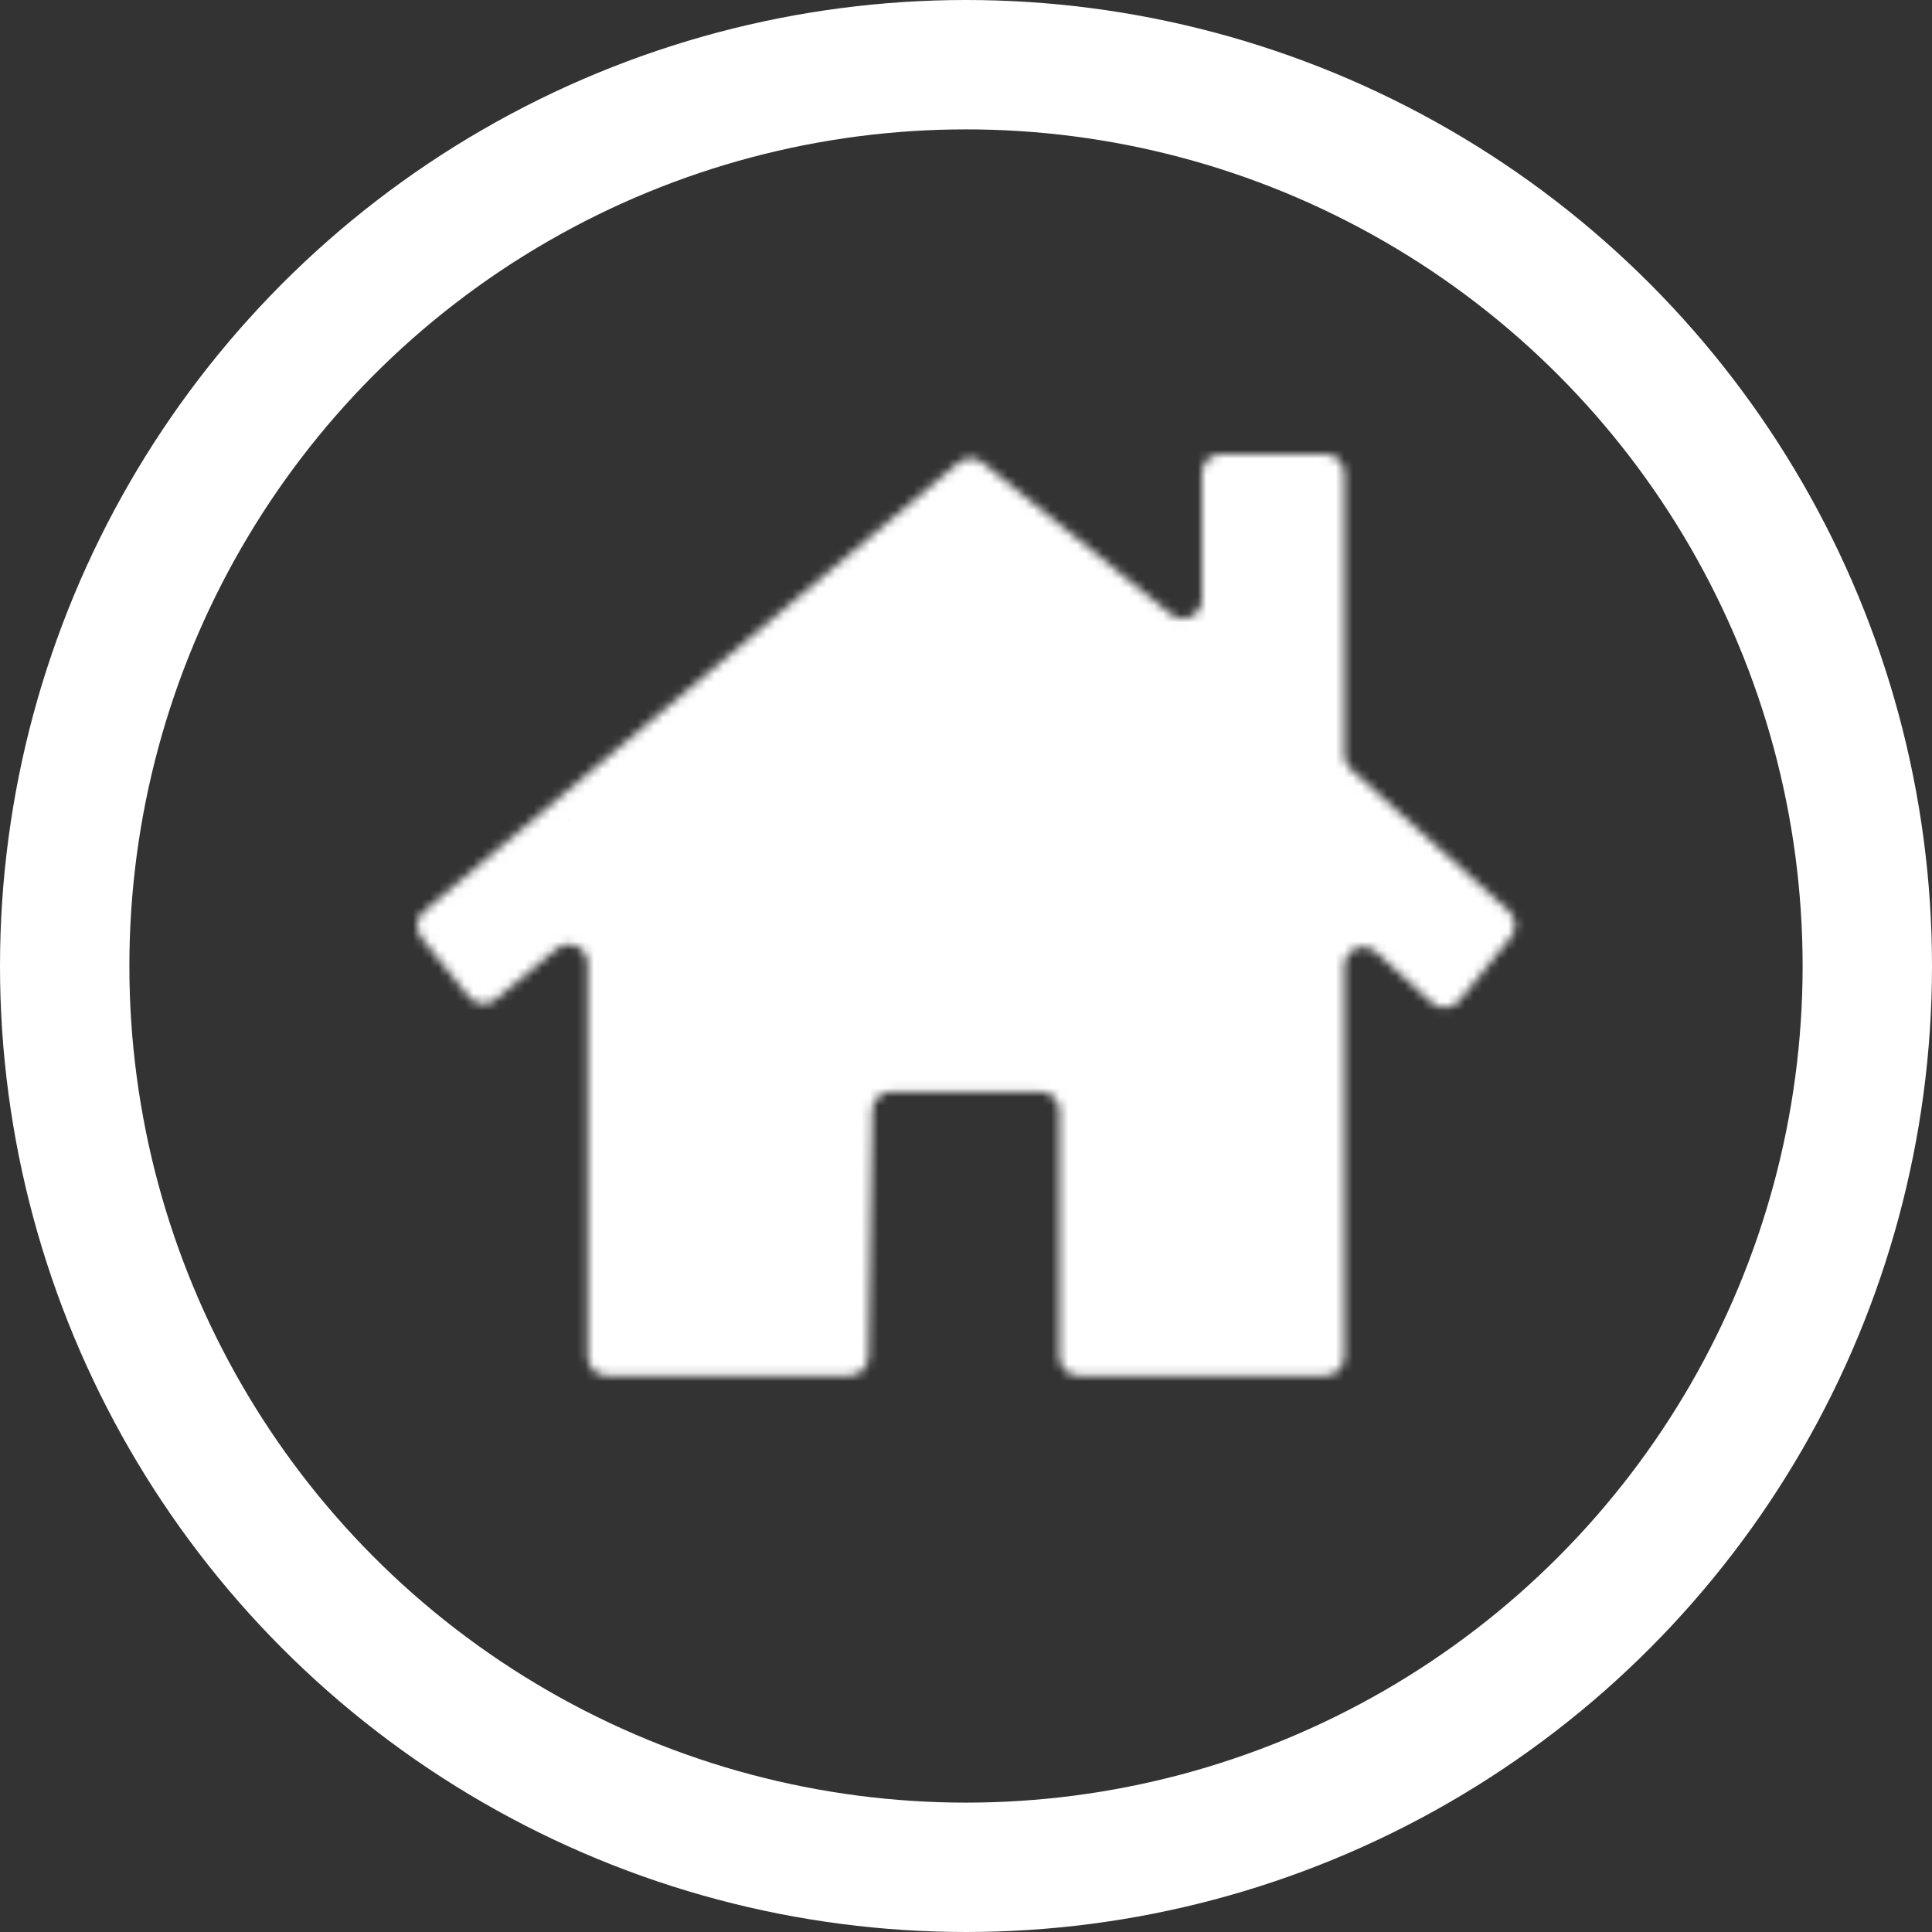 <svg width="224" height="224" viewBox="0 0 224 224" fill="none" xmlns="http://www.w3.org/2000/svg">
<rect x="0" y="0" width="224" height="224" fill="#333333" stroke="none"/>
<mask id="path-1-inside-1" fill="white">
<path d="M105.297 106.839H90.469H76.673C75.458 106.839 74.473 105.854 74.473 104.639V76.116C74.473 74.901 73.488 73.916 72.273 73.916H54.967C53.765 73.916 52.786 74.88 52.767 76.082L52.319 104.673C52.3 105.875 51.321 106.839 50.119 106.839H21.977C20.762 106.839 19.777 105.854 19.777 104.639V59.056C19.777 57.192 17.605 56.173 16.171 57.364L9.114 63.227C8.168 64.012 6.762 63.87 5.992 62.911L0.484 56.047C-0.265 55.114 -0.13 53.754 0.786 52.985L62.767 1.001C63.572 0.326 64.743 0.314 65.561 0.973L87.405 18.562C88.844 19.721 90.985 18.697 90.985 16.849V2.2C90.985 0.985 91.97 0 93.185 0H105.297C106.512 0 107.497 0.985 107.497 2.2V34.867C107.497 35.492 107.763 36.087 108.228 36.505L126.578 52.969C127.451 53.753 127.556 55.083 126.817 55.994L120.832 63.364C120.036 64.345 118.578 64.455 117.644 63.604L111.178 57.719C109.765 56.432 107.497 57.435 107.497 59.346V104.639C107.497 105.854 106.512 106.839 105.297 106.839Z"/>
</mask>
<path d="M52.767 76.082L92.762 76.709L92.762 76.707L52.767 76.082ZM52.319 104.673L12.324 104.046L12.324 104.048L52.319 104.673ZM16.171 57.364L-9.389 26.595L-9.39 26.596L16.171 57.364ZM9.114 63.227L-16.447 32.459L-16.447 32.459L9.114 63.227ZM5.992 62.911L37.19 37.878L37.19 37.877L5.992 62.911ZM0.484 56.047L31.682 31.013L31.681 31.012L0.484 56.047ZM0.786 52.985L-24.918 22.337L-24.919 22.338L0.786 52.985ZM62.767 1.001L88.472 31.649L88.472 31.648L62.767 1.001ZM65.561 0.973L40.473 32.127L40.474 32.128L65.561 0.973ZM87.405 18.562L62.318 49.718L62.319 49.718L87.405 18.562ZM108.228 36.505L81.512 66.275L81.514 66.277L108.228 36.505ZM126.578 52.969L99.864 82.742L99.865 82.742L126.578 52.969ZM126.817 55.994L157.868 81.209L157.876 81.2L126.817 55.994ZM120.832 63.364L89.781 38.148L89.775 38.155L89.769 38.162L120.832 63.364ZM117.644 63.604L144.579 34.032L144.569 34.023L117.644 63.604ZM111.178 57.719L138.103 28.137L138.103 28.137L111.178 57.719ZM105.297 66.839H90.469V146.839H105.297V66.839ZM90.469 66.839H76.673V146.839H90.469V66.839ZM76.673 66.839C97.549 66.839 114.473 83.763 114.473 104.639H34.473C34.473 127.946 53.367 146.839 76.673 146.839V66.839ZM114.473 104.639V76.116H34.473V104.639H114.473ZM114.473 76.116C114.473 52.81 95.579 33.916 72.273 33.916V113.916C51.396 113.916 34.473 96.992 34.473 76.116H114.473ZM72.273 33.916H54.967V113.916H72.273V33.916ZM54.967 33.916C31.918 33.916 13.133 52.409 12.772 75.456L92.762 76.707C92.439 97.351 75.612 113.916 54.967 113.916V33.916ZM12.772 75.455L12.324 104.046L92.314 105.3L92.762 76.709L12.772 75.455ZM12.324 104.048C12.646 83.409 29.469 66.839 50.119 66.839V146.839C73.172 146.839 91.953 128.342 92.314 105.299L12.324 104.048ZM50.119 66.839H21.977V146.839H50.119V66.839ZM21.977 66.839C42.853 66.839 59.777 83.763 59.777 104.639H-20.223C-20.223 127.946 -1.329 146.839 21.977 146.839V66.839ZM59.777 104.639V59.056H-20.223V104.639H59.777ZM59.777 59.056C59.777 23.307 18.109 3.753 -9.389 26.595L41.731 88.132C17.1 108.593 -20.223 91.078 -20.223 59.056H59.777ZM-9.39 26.596L-16.447 32.459L34.675 93.994L41.732 88.131L-9.39 26.596ZM-16.447 32.459C-0.197 18.959 23.966 21.397 37.19 37.878L-25.206 87.945C-10.443 106.343 16.534 109.066 34.675 93.994L-16.447 32.459ZM37.19 37.877L31.682 31.013L-30.713 81.082L-25.205 87.946L37.19 37.877ZM31.681 31.012C44.549 47.047 42.24 70.422 26.491 83.632L-24.919 22.338C-42.501 37.085 -45.078 63.181 -30.712 81.083L31.681 31.012ZM26.491 83.632L88.472 31.649L37.063 -29.647L-24.918 22.337L26.491 83.632ZM88.472 31.648C74.64 43.25 54.535 43.451 40.473 32.127L90.649 -30.181C74.951 -42.823 52.505 -42.598 37.063 -29.646L88.472 31.648ZM40.474 32.128L62.318 49.718L112.492 -12.593L90.648 -30.182L40.474 32.128ZM62.319 49.718C89.926 71.947 130.985 52.299 130.985 16.849H50.985C50.985 -14.905 87.763 -32.505 112.491 -12.593L62.319 49.718ZM130.985 16.849V2.2H50.985V16.849H130.985ZM130.985 2.2C130.985 23.077 114.061 40 93.185 40V-40C69.879 -40 50.985 -21.107 50.985 2.2H130.985ZM93.185 40H105.297V-40H93.185V40ZM105.297 40C84.421 40 67.497 23.077 67.497 2.2H147.497C147.497 -21.107 128.603 -40 105.297 -40V40ZM67.497 2.2V34.867H147.497V2.2H67.497ZM67.497 34.867C67.497 46.865 72.603 58.28 81.512 66.275L134.944 6.735C142.923 13.895 147.497 24.118 147.497 34.867H67.497ZM81.514 66.277L99.864 82.742L153.292 23.198L134.942 6.732L81.514 66.277ZM99.865 82.742C84.865 69.284 83.064 46.43 95.758 30.788L157.876 81.2C172.048 63.736 170.036 38.222 153.291 23.197L99.865 82.742ZM95.766 30.778L89.781 38.148L151.883 88.579L157.868 81.209L95.766 30.778ZM89.769 38.162C103.461 21.287 128.52 19.405 144.579 34.032L90.709 93.176C108.636 109.504 136.611 107.403 151.894 88.566L89.769 38.162ZM144.569 34.023L138.103 28.137L84.253 87.3L90.719 93.185L144.569 34.023ZM138.103 28.137C111.002 3.47 67.497 22.696 67.497 59.346H147.497C147.497 92.174 108.528 109.395 84.253 87.3L138.103 28.137ZM67.497 59.346V104.639H147.497V59.346H67.497ZM67.497 104.639C67.497 83.763 84.42 66.839 105.297 66.839V146.839C128.603 146.839 147.497 127.946 147.497 104.639H67.497Z" transform="translate(48.363 52.661)" fill="white" mask="url(#path-1-inside-1)"/>
<circle cx="112" cy="112" r="104.5" stroke="white" stroke-width="15"/>
<path d="M6.382 62.598L5.992 62.911L6.382 62.598L0.874 55.734L0.484 56.047L0.874 55.734C0.296 55.013 0.399 53.962 1.108 53.368L63.089 1.384L62.767 1.001L63.089 1.384C63.711 0.862 64.615 0.853 65.247 1.363L65.561 0.973L65.247 1.363L87.091 18.952C88.858 20.374 91.485 19.117 91.485 16.849V2.2C91.485 1.261 92.246 0.5 93.185 0.5H105.297C106.236 0.5 106.997 1.261 106.997 2.2V34.867C106.997 35.634 107.323 36.365 107.894 36.877L108.228 36.505L107.894 36.877L126.244 53.342C126.919 53.947 127 54.975 126.429 55.679L120.444 63.049L120.444 63.049C119.829 63.807 118.702 63.892 117.981 63.234L117.98 63.234L111.514 57.349C109.78 55.77 106.997 57.001 106.997 59.346V104.639C106.997 105.578 106.236 106.339 105.297 106.339H90.469H76.673C75.734 106.339 74.973 105.578 74.973 104.639V76.116C74.973 74.625 73.764 73.416 72.273 73.416H54.967C53.492 73.416 52.29 74.599 52.267 76.074L51.819 104.665C51.804 105.594 51.047 106.339 50.119 106.339H21.977C21.038 106.339 20.277 105.578 20.277 104.639V59.056C20.277 56.769 17.611 55.518 15.851 56.979L16.171 57.364L15.851 56.979L8.795 62.842C8.064 63.449 6.977 63.339 6.382 62.598Z" transform="translate(48.363 52.661)" stroke="white" stroke-opacity="0.01"/>
</svg>
